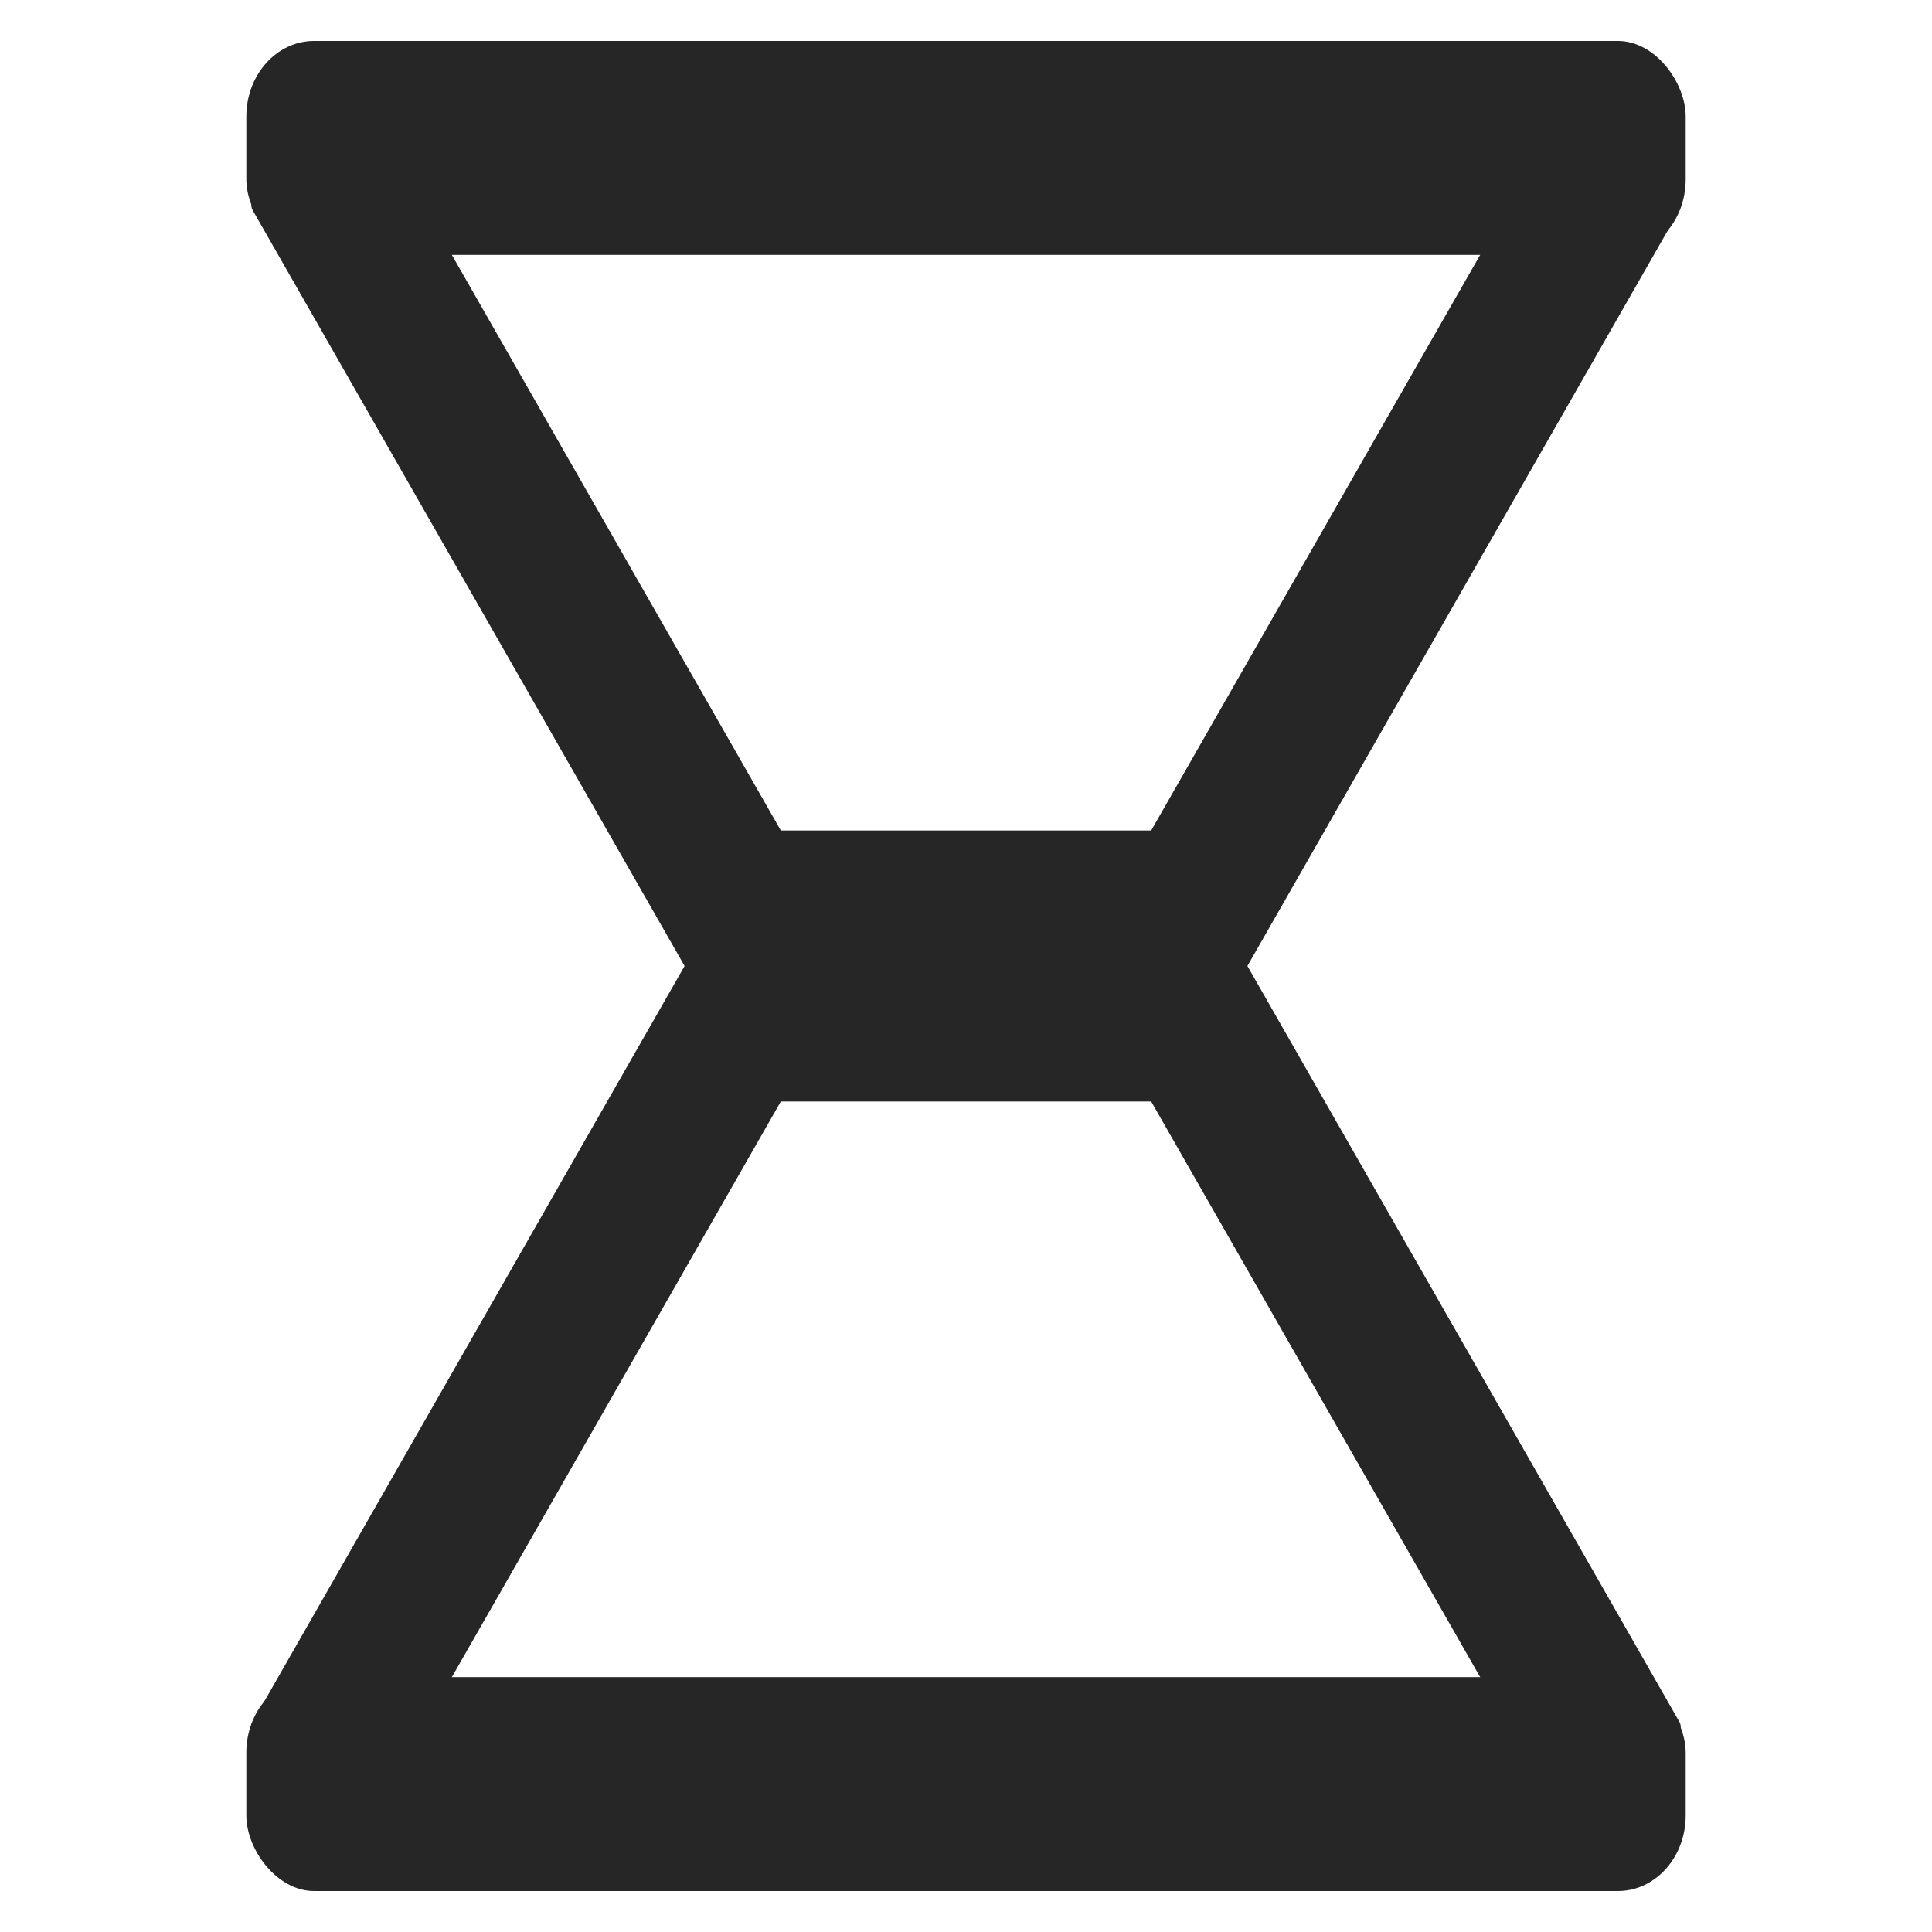 <?xml version="1.0" encoding="UTF-8" standalone="no"?>
<!-- Created with Inkscape (http://www.inkscape.org/) -->

<svg
   width="1024"
   height="1024"
   viewBox="0 0 270.933 270.933"
   version="1.1"
   id="svg8"
   inkscape:export-filename="C:\Users\Alex\Experica_Logo.png"
   inkscape:export-xdpi="96.000008"
   inkscape:export-ydpi="96.000008"
   inkscape:version="1.3.2 (1:1.3.2+202404261509+091e20ef0f)"
   sodipodi:docname="logo.svg"
   xmlns:inkscape="http://www.inkscape.org/namespaces/inkscape"
   xmlns:sodipodi="http://sodipodi.sourceforge.net/DTD/sodipodi-0.dtd"
   xmlns="http://www.w3.org/2000/svg"
   xmlns:svg="http://www.w3.org/2000/svg"
   xmlns:rdf="http://www.w3.org/1999/02/22-rdf-syntax-ns#"
   xmlns:cc="http://creativecommons.org/ns#"
   xmlns:dc="http://purl.org/dc/elements/1.1/">
  <defs
     id="defs2" />
  <sodipodi:namedview
     id="base"
     pagecolor="#ffffff"
     bordercolor="#666666"
     borderopacity="1.0"
     inkscape:pageopacity="0.0"
     inkscape:pageshadow="2"
     inkscape:zoom="0.68252378"
     inkscape:cx="518.66325"
     inkscape:cy="509.13977"
     inkscape:document-units="mm"
     inkscape:current-layer="svg8"
     showgrid="false"
     inkscape:pagecheckerboard="false"
     units="px"
     fit-margin-top="0"
     fit-margin-left="0"
     fit-margin-right="0"
     fit-margin-bottom="0"
     inkscape:window-width="2560"
     inkscape:window-height="1371"
     inkscape:window-x="0"
     inkscape:window-y="0"
     inkscape:window-maximized="1"
     inkscape:showpageshadow="2"
     inkscape:deskcolor="#d1d1d1">
    <inkscape:page
       x="0"
       y="0"
       width="270.933"
       height="270.933"
       id="page1"
       margin="0"
       bleed="0"
       inkscape:export-filename="logo.png"
       inkscape:export-xdpi="96.000008"
       inkscape:export-ydpi="96.000008" />
  </sodipodi:namedview>
  <g
     inkscape:label="Layer 1"
     inkscape:groupmode="layer"
     id="layer1"
     transform="translate(-125.823,109.049)" />
  <g
     id="g1"
     style="fill:#262626;fill-opacity:1;stroke:none"
     transform="translate(0.22,3.187)">
    <rect
       y="113.279"
       x="98.941"
       height="38"
       width="72.612"
       id="rect815-7"
       style="fill:#262626;fill-opacity:1;stroke:none;stroke-width:6.862;stroke-miterlimit:4;stroke-dasharray:none;stroke-opacity:1"
       rx="3.417"
       ry="13.414" />
    <rect
       y="2.556"
       x="34.323"
       height="30"
       width="201.848"
       id="rect815"
       style="fill:#262626;fill-opacity:1;stroke:none;stroke-width:10.166;stroke-miterlimit:4;stroke-dasharray:none;stroke-opacity:1"
       rx="9.5"
       ry="10.59" />
    <rect
       y="232.002"
       x="34.323"
       height="30"
       width="201.848"
       id="rect815-3"
       style="fill:#262626;fill-opacity:1;stroke:none;stroke-width:10.166;stroke-miterlimit:4;stroke-dasharray:none;stroke-opacity:1"
       rx="9.5"
       ry="10.59" />
    <path
       id="rect815-6"
       style="fill:#262626;fill-opacity:1;stroke:none;stroke-width:7.133;stroke-miterlimit:4;stroke-dasharray:none;stroke-opacity:1"
       d="m 47.881,15.024 c -1.012,0.031 -2.034,0.224 -3.012,0.596 l -5.881,2.238 c -1.956,0.744 -0.667,2.866 -1.348,4.393 -0.681,1.527 -3.332,2.459 -2.42,4.055 L 95.783,132.279 35.219,238.253 c -0.912,1.596 1.619,2.702 2.3,4.229 0.681,1.527 0.018,3.505 1.974,4.249 l 5.377,2.208 c 3.912,1.488 8.53,0.117 10.354,-3.075 L 118.599,134.971 c 0.045,-0.079 0.063,-0.161 0.103,-0.241 0.113,-0.219 0.205,-0.441 0.287,-0.669 0.065,-0.18 0.127,-0.359 0.171,-0.54 0.052,-0.212 0.083,-0.425 0.108,-0.642 0.024,-0.201 0.044,-0.399 0.044,-0.599 2e-5,-0.2 -0.021,-0.399 -0.044,-0.6 -0.025,-0.216 -0.056,-0.429 -0.108,-0.641 -0.045,-0.182 -0.106,-0.361 -0.172,-0.542 -0.082,-0.227 -0.173,-0.448 -0.285,-0.665 -0.041,-0.08 -0.059,-0.164 -0.104,-0.244 L 55.223,18.695 c -1.368,-2.394 -4.308,-3.764 -7.343,-3.671 z"
       sodipodi:nodetypes="sccscccsccccccscsssccccs" />
    <path
       id="rect815-6-9"
       style="fill:#262626;fill-opacity:1;stroke:none;stroke-width:7.133;stroke-miterlimit:4;stroke-dasharray:none;stroke-opacity:1"
       d="m 222.613,15.024 c 1.012,0.031 2.034,0.224 3.012,0.596 l 5.881,2.238 c 1.956,0.744 0.667,2.866 1.348,4.393 0.681,1.527 3.332,2.459 2.42,4.055 l -60.564,105.973 60.565,105.974 c 0.912,1.596 -1.619,2.702 -2.3,4.229 -0.681,1.527 -0.018,3.505 -1.974,4.249 l -5.377,2.208 c -3.912,1.488 -8.53,0.117 -10.354,-3.075 L 151.895,134.971 c -0.045,-0.079 -0.063,-0.161 -0.103,-0.241 -0.113,-0.219 -0.205,-0.441 -0.287,-0.669 -0.065,-0.18 -0.127,-0.359 -0.171,-0.54 -0.052,-0.212 -0.083,-0.425 -0.108,-0.642 -0.024,-0.201 -0.044,-0.399 -0.044,-0.599 -2e-5,-0.2 0.021,-0.399 0.044,-0.6 0.025,-0.216 0.056,-0.429 0.108,-0.641 0.045,-0.182 0.106,-0.361 0.172,-0.542 0.082,-0.227 0.173,-0.448 0.285,-0.665 0.041,-0.08 0.059,-0.164 0.104,-0.244 L 215.27,18.695 c 1.368,-2.394 4.308,-3.764 7.343,-3.671 z"
       sodipodi:nodetypes="sccscccsccccccscsssccccs" />
  </g>
</svg>
